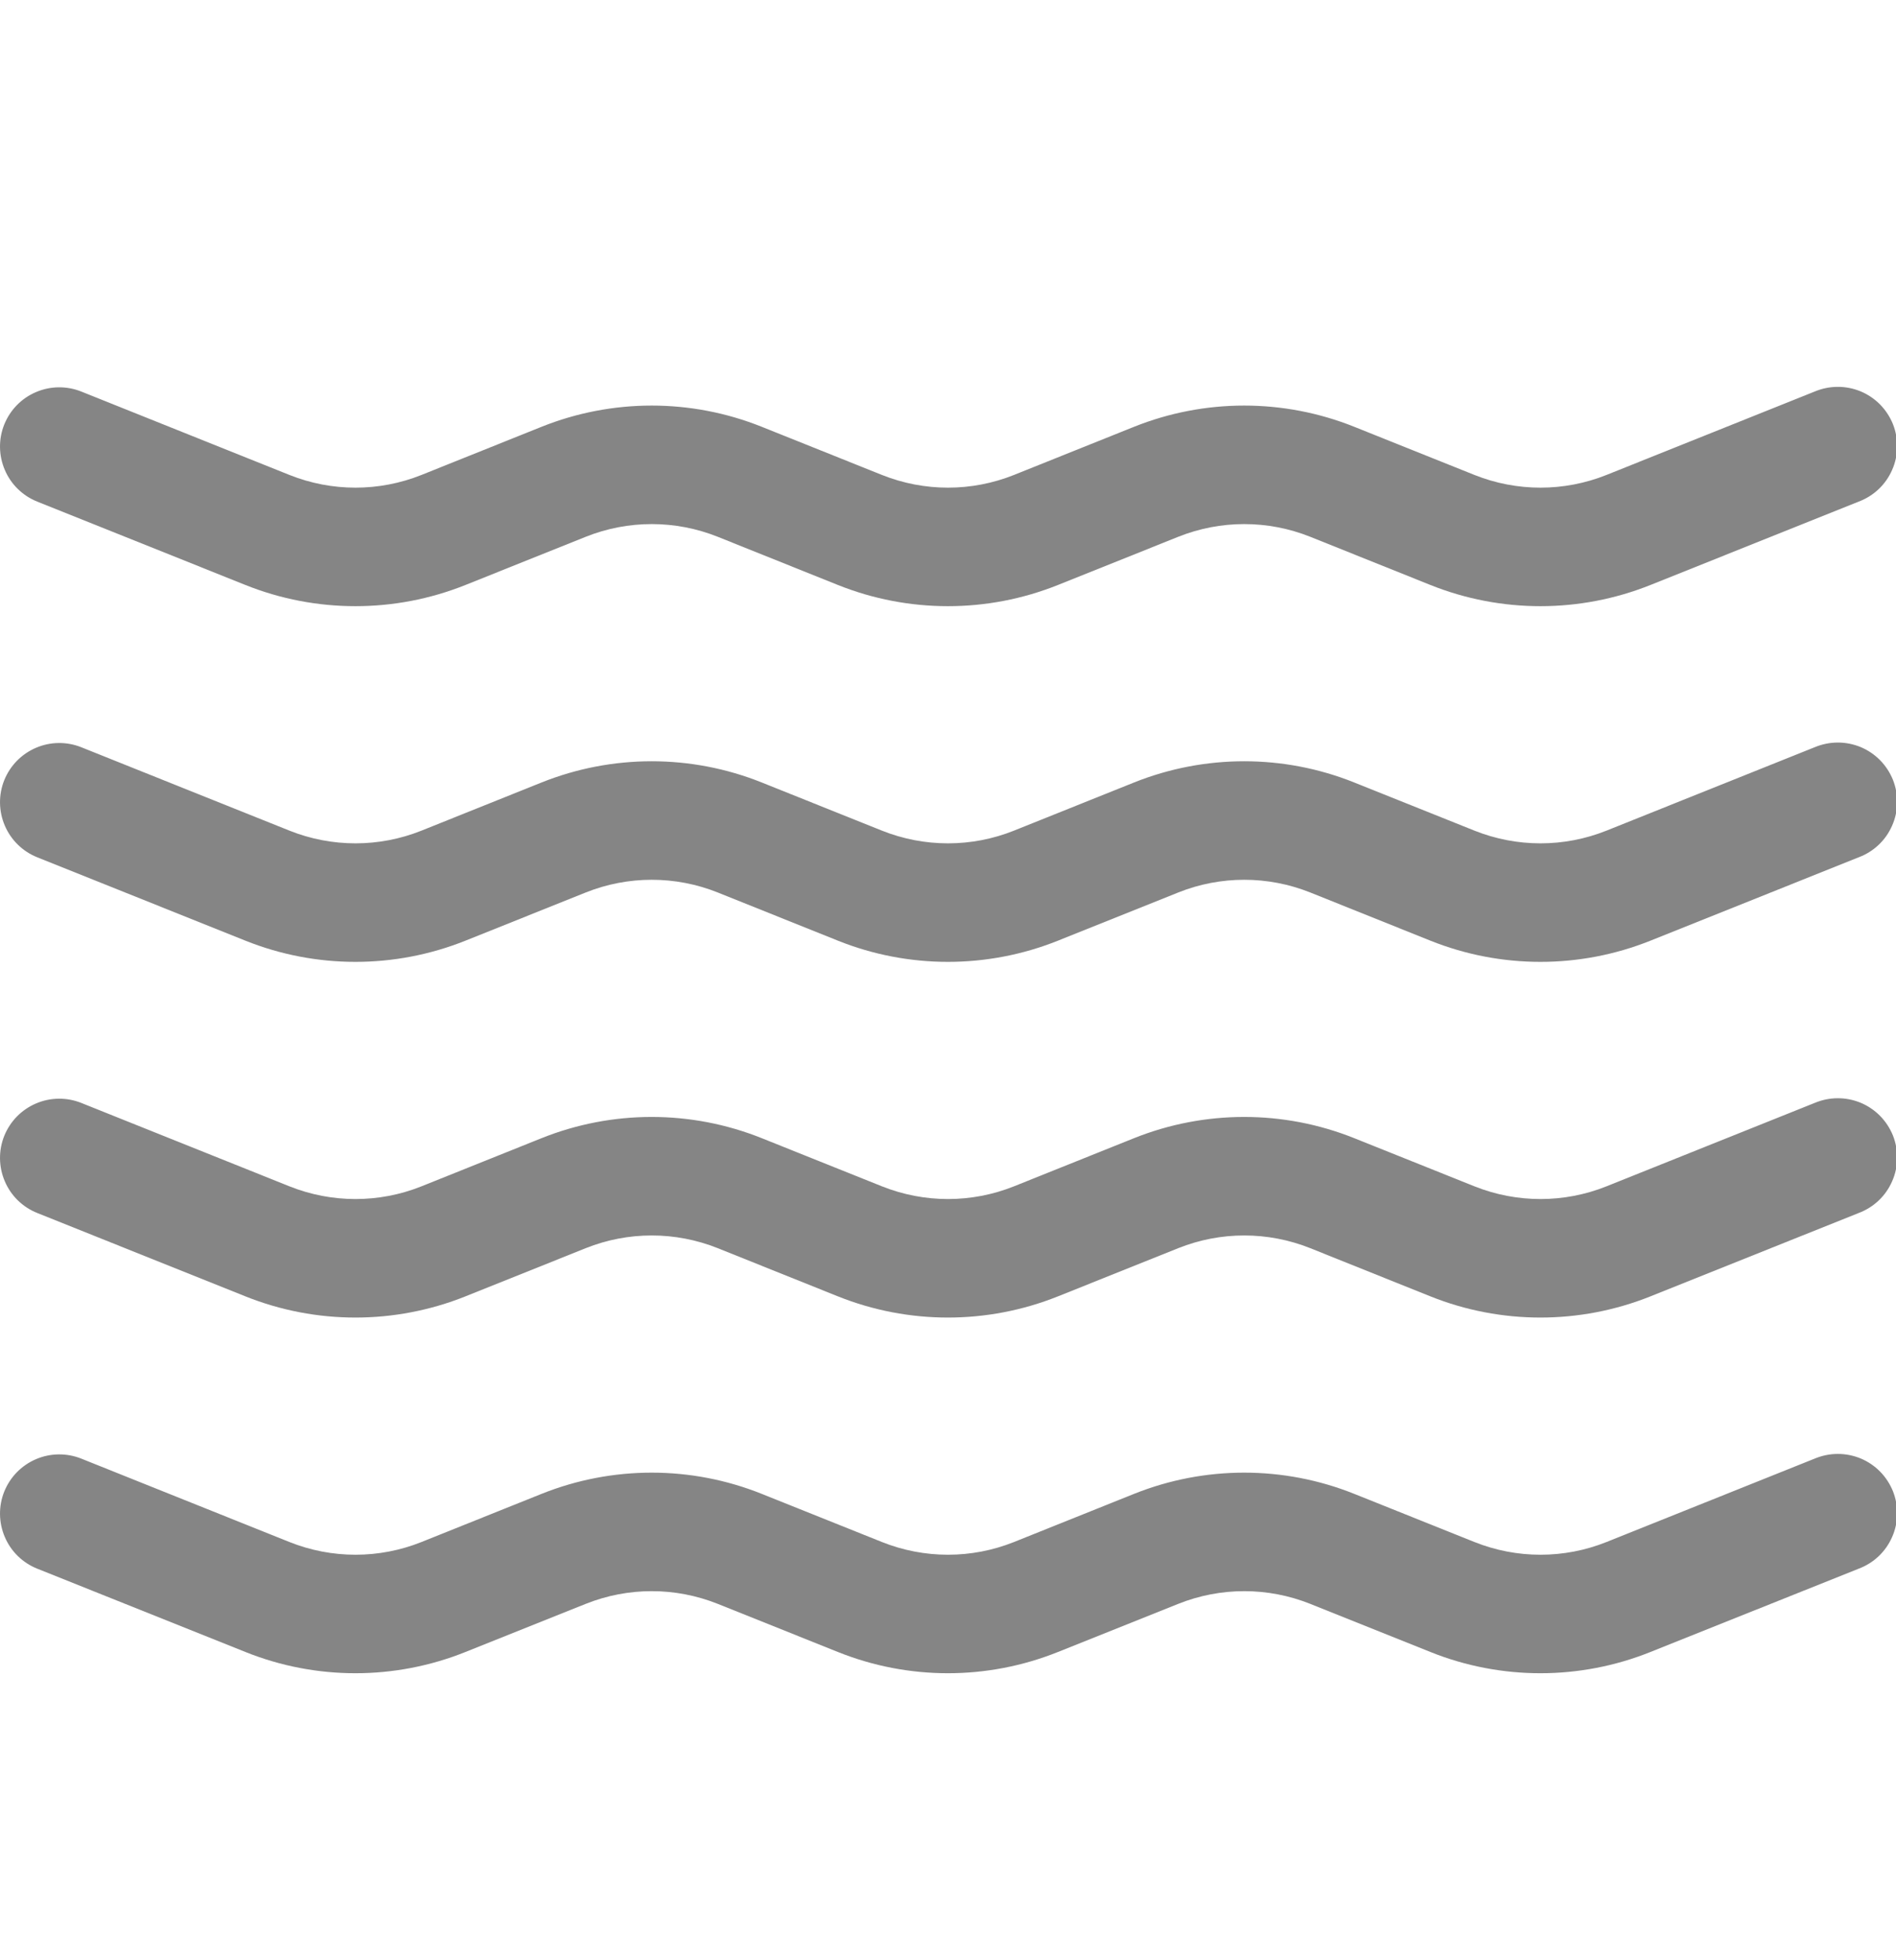 <svg width="30" height="31" viewBox="0 0 30 31" fill="none" xmlns="http://www.w3.org/2000/svg">
<g clip-path="url(#clip0_441_7051)">
<path d="M0.067 6.714C0.16 6.483 0.34 6.298 0.569 6.201C0.797 6.103 1.055 6.1 1.286 6.192L4.58 7.511C5.251 7.779 5.999 7.779 6.669 7.511L8.57 6.749C9.688 6.302 10.935 6.302 12.052 6.749L13.955 7.511C14.626 7.779 15.374 7.779 16.044 7.511L17.945 6.749C19.063 6.302 20.31 6.302 21.427 6.749L23.33 7.511C24.001 7.779 24.749 7.779 25.419 7.511L28.713 6.192C28.828 6.144 28.952 6.118 29.076 6.118C29.201 6.117 29.325 6.142 29.44 6.189C29.555 6.237 29.66 6.308 29.747 6.396C29.835 6.485 29.904 6.591 29.951 6.706C29.997 6.822 30.02 6.946 30.018 7.071C30.016 7.196 29.989 7.319 29.938 7.433C29.888 7.547 29.816 7.65 29.725 7.736C29.634 7.822 29.528 7.888 29.411 7.932L26.115 9.251C24.997 9.698 23.75 9.698 22.633 9.251L20.732 8.489C20.061 8.221 19.313 8.221 18.643 8.489L16.74 9.251C15.622 9.698 14.375 9.698 13.258 9.251L11.357 8.489C10.686 8.221 9.938 8.221 9.268 8.489L7.365 9.251C6.247 9.698 5 9.698 3.883 9.251L0.588 7.932C0.358 7.84 0.173 7.66 0.076 7.431C-0.022 7.202 -0.025 6.944 0.067 6.714ZM0.067 12.339C0.16 12.108 0.34 11.924 0.569 11.826C0.797 11.728 1.055 11.725 1.286 11.817L4.58 13.136C5.251 13.404 5.999 13.404 6.669 13.136L8.57 12.374C9.688 11.927 10.935 11.927 12.052 12.374L13.955 13.136C14.626 13.404 15.374 13.404 16.044 13.136L17.945 12.374C19.063 11.927 20.31 11.927 21.427 12.374L23.33 13.136C24.001 13.404 24.749 13.404 25.419 13.136L28.713 11.817C28.828 11.769 28.952 11.743 29.076 11.743C29.201 11.742 29.325 11.767 29.44 11.814C29.555 11.862 29.66 11.933 29.747 12.021C29.835 12.11 29.904 12.216 29.951 12.331C29.997 12.447 30.02 12.571 30.018 12.696C30.016 12.82 29.989 12.944 29.938 13.058C29.888 13.172 29.816 13.275 29.725 13.361C29.634 13.447 29.528 13.513 29.411 13.557L26.115 14.876C24.997 15.323 23.75 15.323 22.633 14.876L20.732 14.114C20.061 13.846 19.313 13.846 18.643 14.114L16.74 14.876C15.622 15.323 14.375 15.323 13.258 14.876L11.357 14.114C10.686 13.846 9.938 13.846 9.268 14.114L7.365 14.876C6.247 15.323 5 15.323 3.883 14.876L0.588 13.557C0.358 13.465 0.173 13.284 0.076 13.056C-0.022 12.827 -0.025 12.569 0.067 12.339ZM0.067 17.964C0.16 17.733 0.34 17.549 0.569 17.451C0.797 17.353 1.055 17.35 1.286 17.442L4.58 18.761C5.251 19.029 5.999 19.029 6.669 18.761L8.57 17.999C9.688 17.552 10.935 17.552 12.052 17.999L13.955 18.761C14.626 19.029 15.374 19.029 16.044 18.761L17.945 17.999C19.063 17.552 20.31 17.552 21.427 17.999L23.33 18.761C24.001 19.029 24.749 19.029 25.419 18.761L28.713 17.442C28.828 17.394 28.952 17.368 29.076 17.368C29.201 17.367 29.325 17.392 29.44 17.439C29.555 17.487 29.66 17.558 29.747 17.646C29.835 17.735 29.904 17.841 29.951 17.956C29.997 18.072 30.02 18.196 30.018 18.321C30.016 18.445 29.989 18.569 29.938 18.683C29.888 18.797 29.816 18.9 29.725 18.986C29.634 19.072 29.528 19.138 29.411 19.182L26.115 20.501C24.997 20.948 23.75 20.948 22.633 20.501L20.732 19.739C20.061 19.471 19.313 19.471 18.643 19.739L16.74 20.501C15.622 20.948 14.375 20.948 13.258 20.501L11.357 19.739C10.686 19.471 9.938 19.471 9.268 19.739L7.365 20.501C6.247 20.948 5 20.948 3.883 20.501L0.588 19.182C0.358 19.09 0.173 18.91 0.076 18.681C-0.022 18.452 -0.025 18.194 0.067 17.964ZM0.067 23.589C0.16 23.358 0.34 23.174 0.569 23.076C0.797 22.978 1.055 22.975 1.286 23.067L4.58 24.386C5.251 24.654 5.999 24.654 6.669 24.386L8.57 23.624C9.688 23.177 10.935 23.177 12.052 23.624L13.955 24.386C14.626 24.654 15.374 24.654 16.044 24.386L17.945 23.624C19.063 23.177 20.31 23.177 21.427 23.624L23.33 24.386C24.001 24.654 24.749 24.654 25.419 24.386L28.713 23.067C28.828 23.019 28.952 22.993 29.076 22.993C29.201 22.992 29.325 23.017 29.44 23.064C29.555 23.112 29.66 23.183 29.747 23.271C29.835 23.36 29.904 23.466 29.951 23.581C29.997 23.697 30.02 23.821 30.018 23.946C30.016 24.07 29.989 24.194 29.938 24.308C29.888 24.422 29.816 24.525 29.725 24.611C29.634 24.697 29.528 24.763 29.411 24.807L26.115 26.125C24.997 26.573 23.75 26.573 22.633 26.125L20.732 25.364C20.061 25.096 19.313 25.096 18.643 25.364L16.74 26.125C15.622 26.573 14.375 26.573 13.258 26.125L11.357 25.364C10.686 25.096 9.938 25.096 9.268 25.364L7.365 26.125C6.247 26.573 5 26.573 3.883 26.125L0.588 24.807C0.358 24.715 0.173 24.535 0.076 24.306C-0.022 24.077 -0.025 23.819 0.067 23.589Z" fill="#858585"/>
</g>
<defs>
<clipPath id="clip0_441_7051">
<rect width="30" height="30" fill="white" transform="translate(0 0.5)"/>
</clipPath>
</defs>
</svg>
